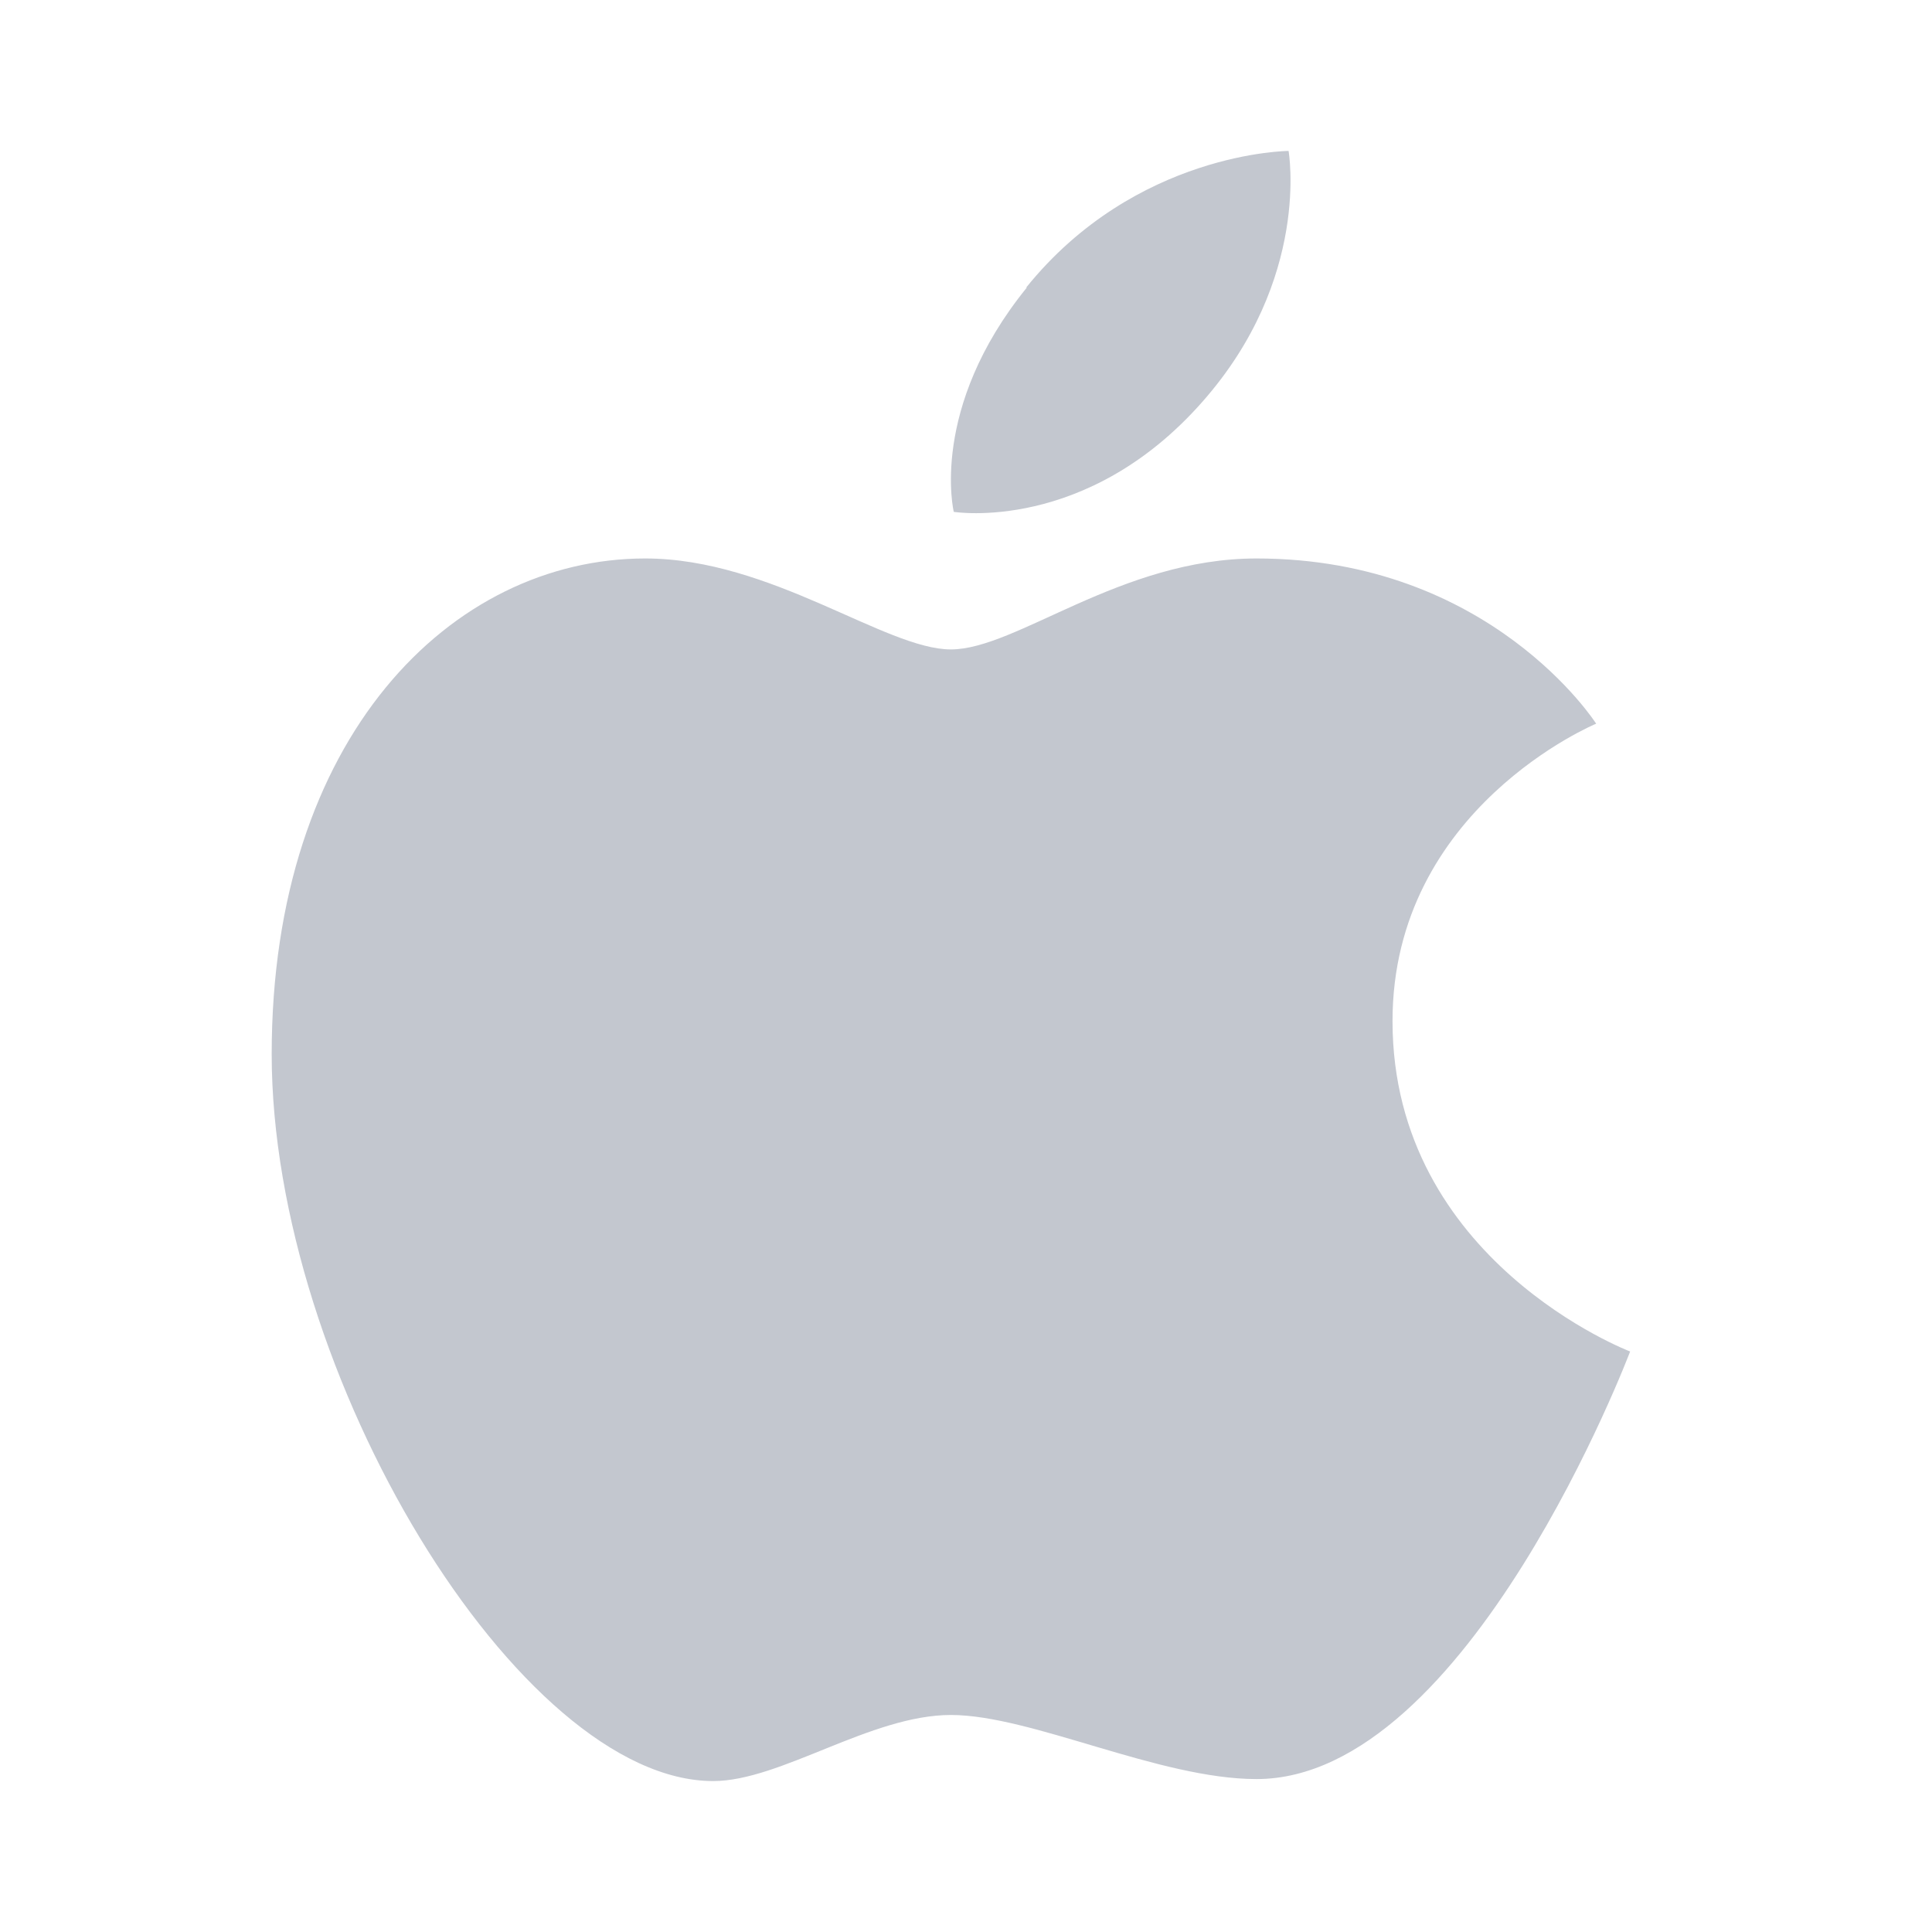 <svg width="64" height="64" viewBox="0 0 64 64" xmlns="http://www.w3.org/2000/svg"><title>icon-ipa-l</title><path d="M33.994 9.525C37.624 5.023 42.686 5 42.686 5s.747 4.236-2.86 8.315c-3.84 4.356-8.231 3.641-8.231 3.641s-.83-3.426 2.42-7.43h-.02zm7.631 8.975c7.762 0 11.25 5.473 11.25 5.473s-6.746 2.796-6.746 9.852C46.13 41.777 54 44.77 54 44.77s-5.359 14.164-12.375 14.164c-3.229 0-7.468-2.123-10.125-2.123S25.86 59 23.625 59C17.209 59 9 45.533 9 34.919 9 24.436 14.945 18.5 21.375 18.5c4.174 0 7.952 3.013 10.125 3.013S37.12 18.5 41.625 18.5z" fill="#C3C7CF" fill-rule="evenodd"/></svg>